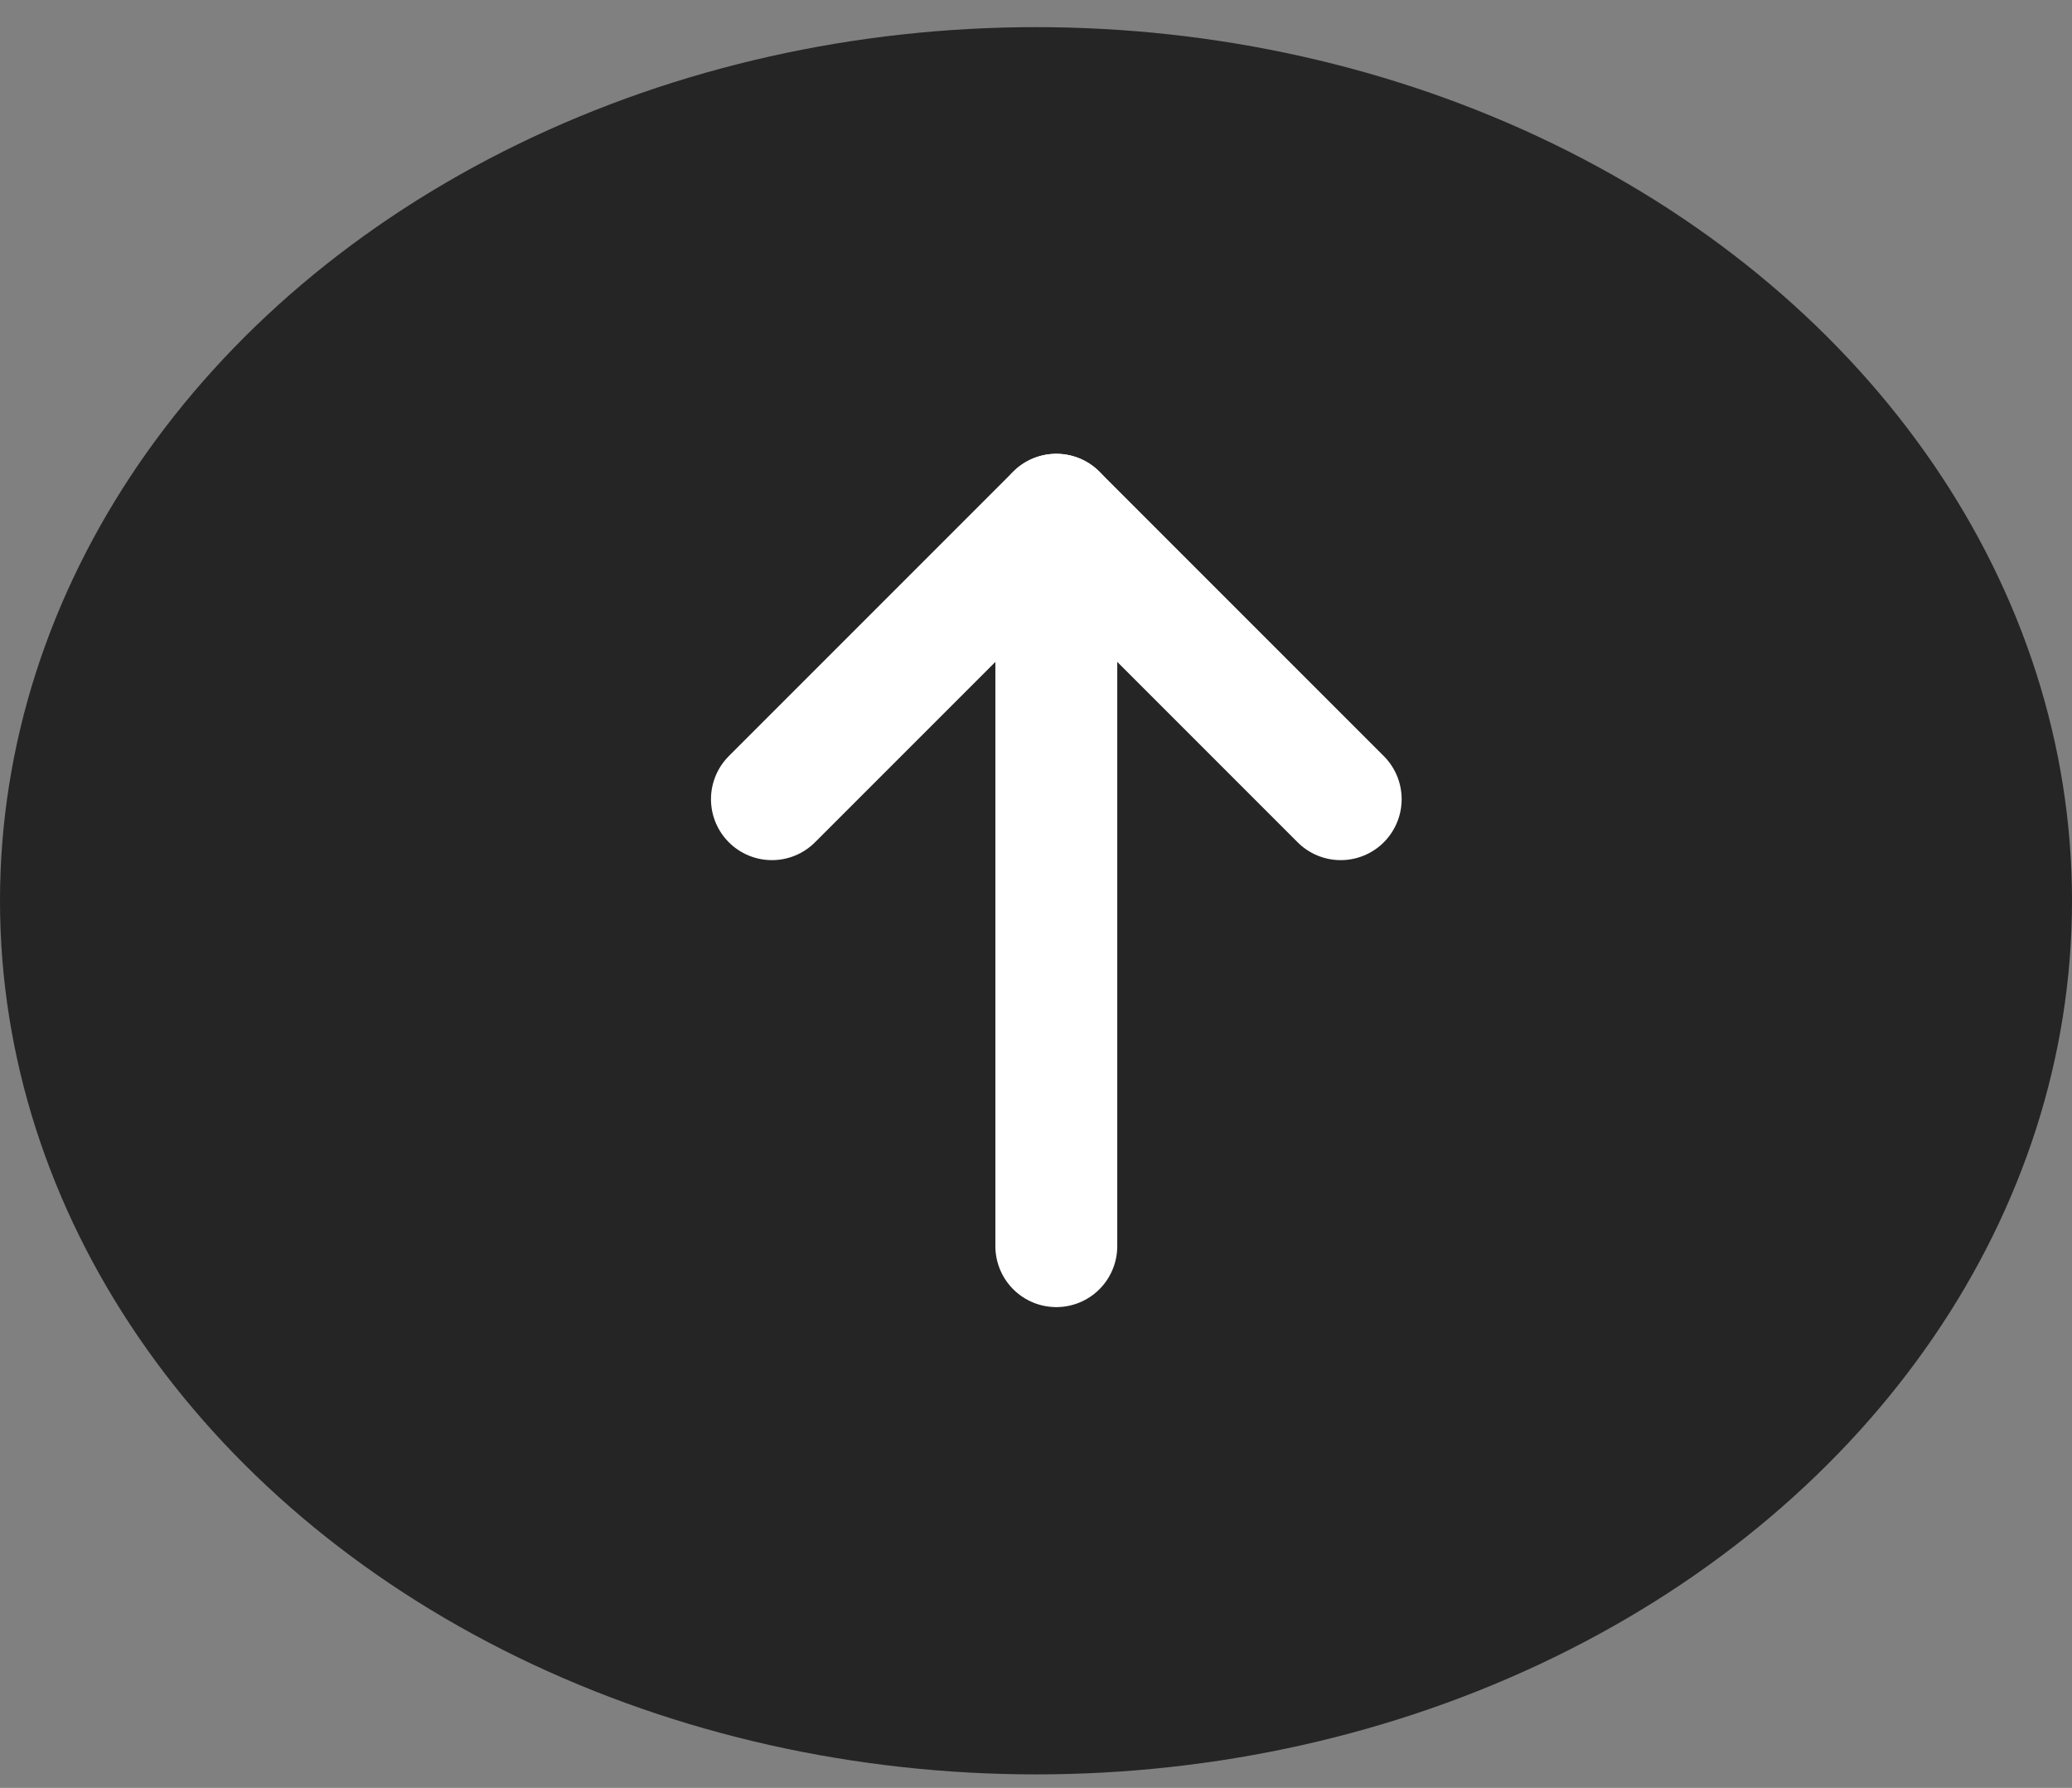 <svg width="51" height="44" viewBox="0 0 51 44" fill="none" xmlns="http://www.w3.org/2000/svg">
<rect x="0" y="0" width="51" height="44" fill="#808080" stroke="none"/>
<ellipse cx="25.5" cy="22.168" rx="25.5" ry="21.5" fill="#0E0E10" fill-opacity="0.8"/>
<path d="M26 12.668V30.668" stroke="white" stroke-width="3" stroke-miterlimit="10" stroke-linecap="round" stroke-linejoin="round"/>
<path d="M33 19.668L26 12.668L19 19.668" stroke="white" stroke-width="3" stroke-miterlimit="10" stroke-linecap="round" stroke-linejoin="round"/>
</svg>
